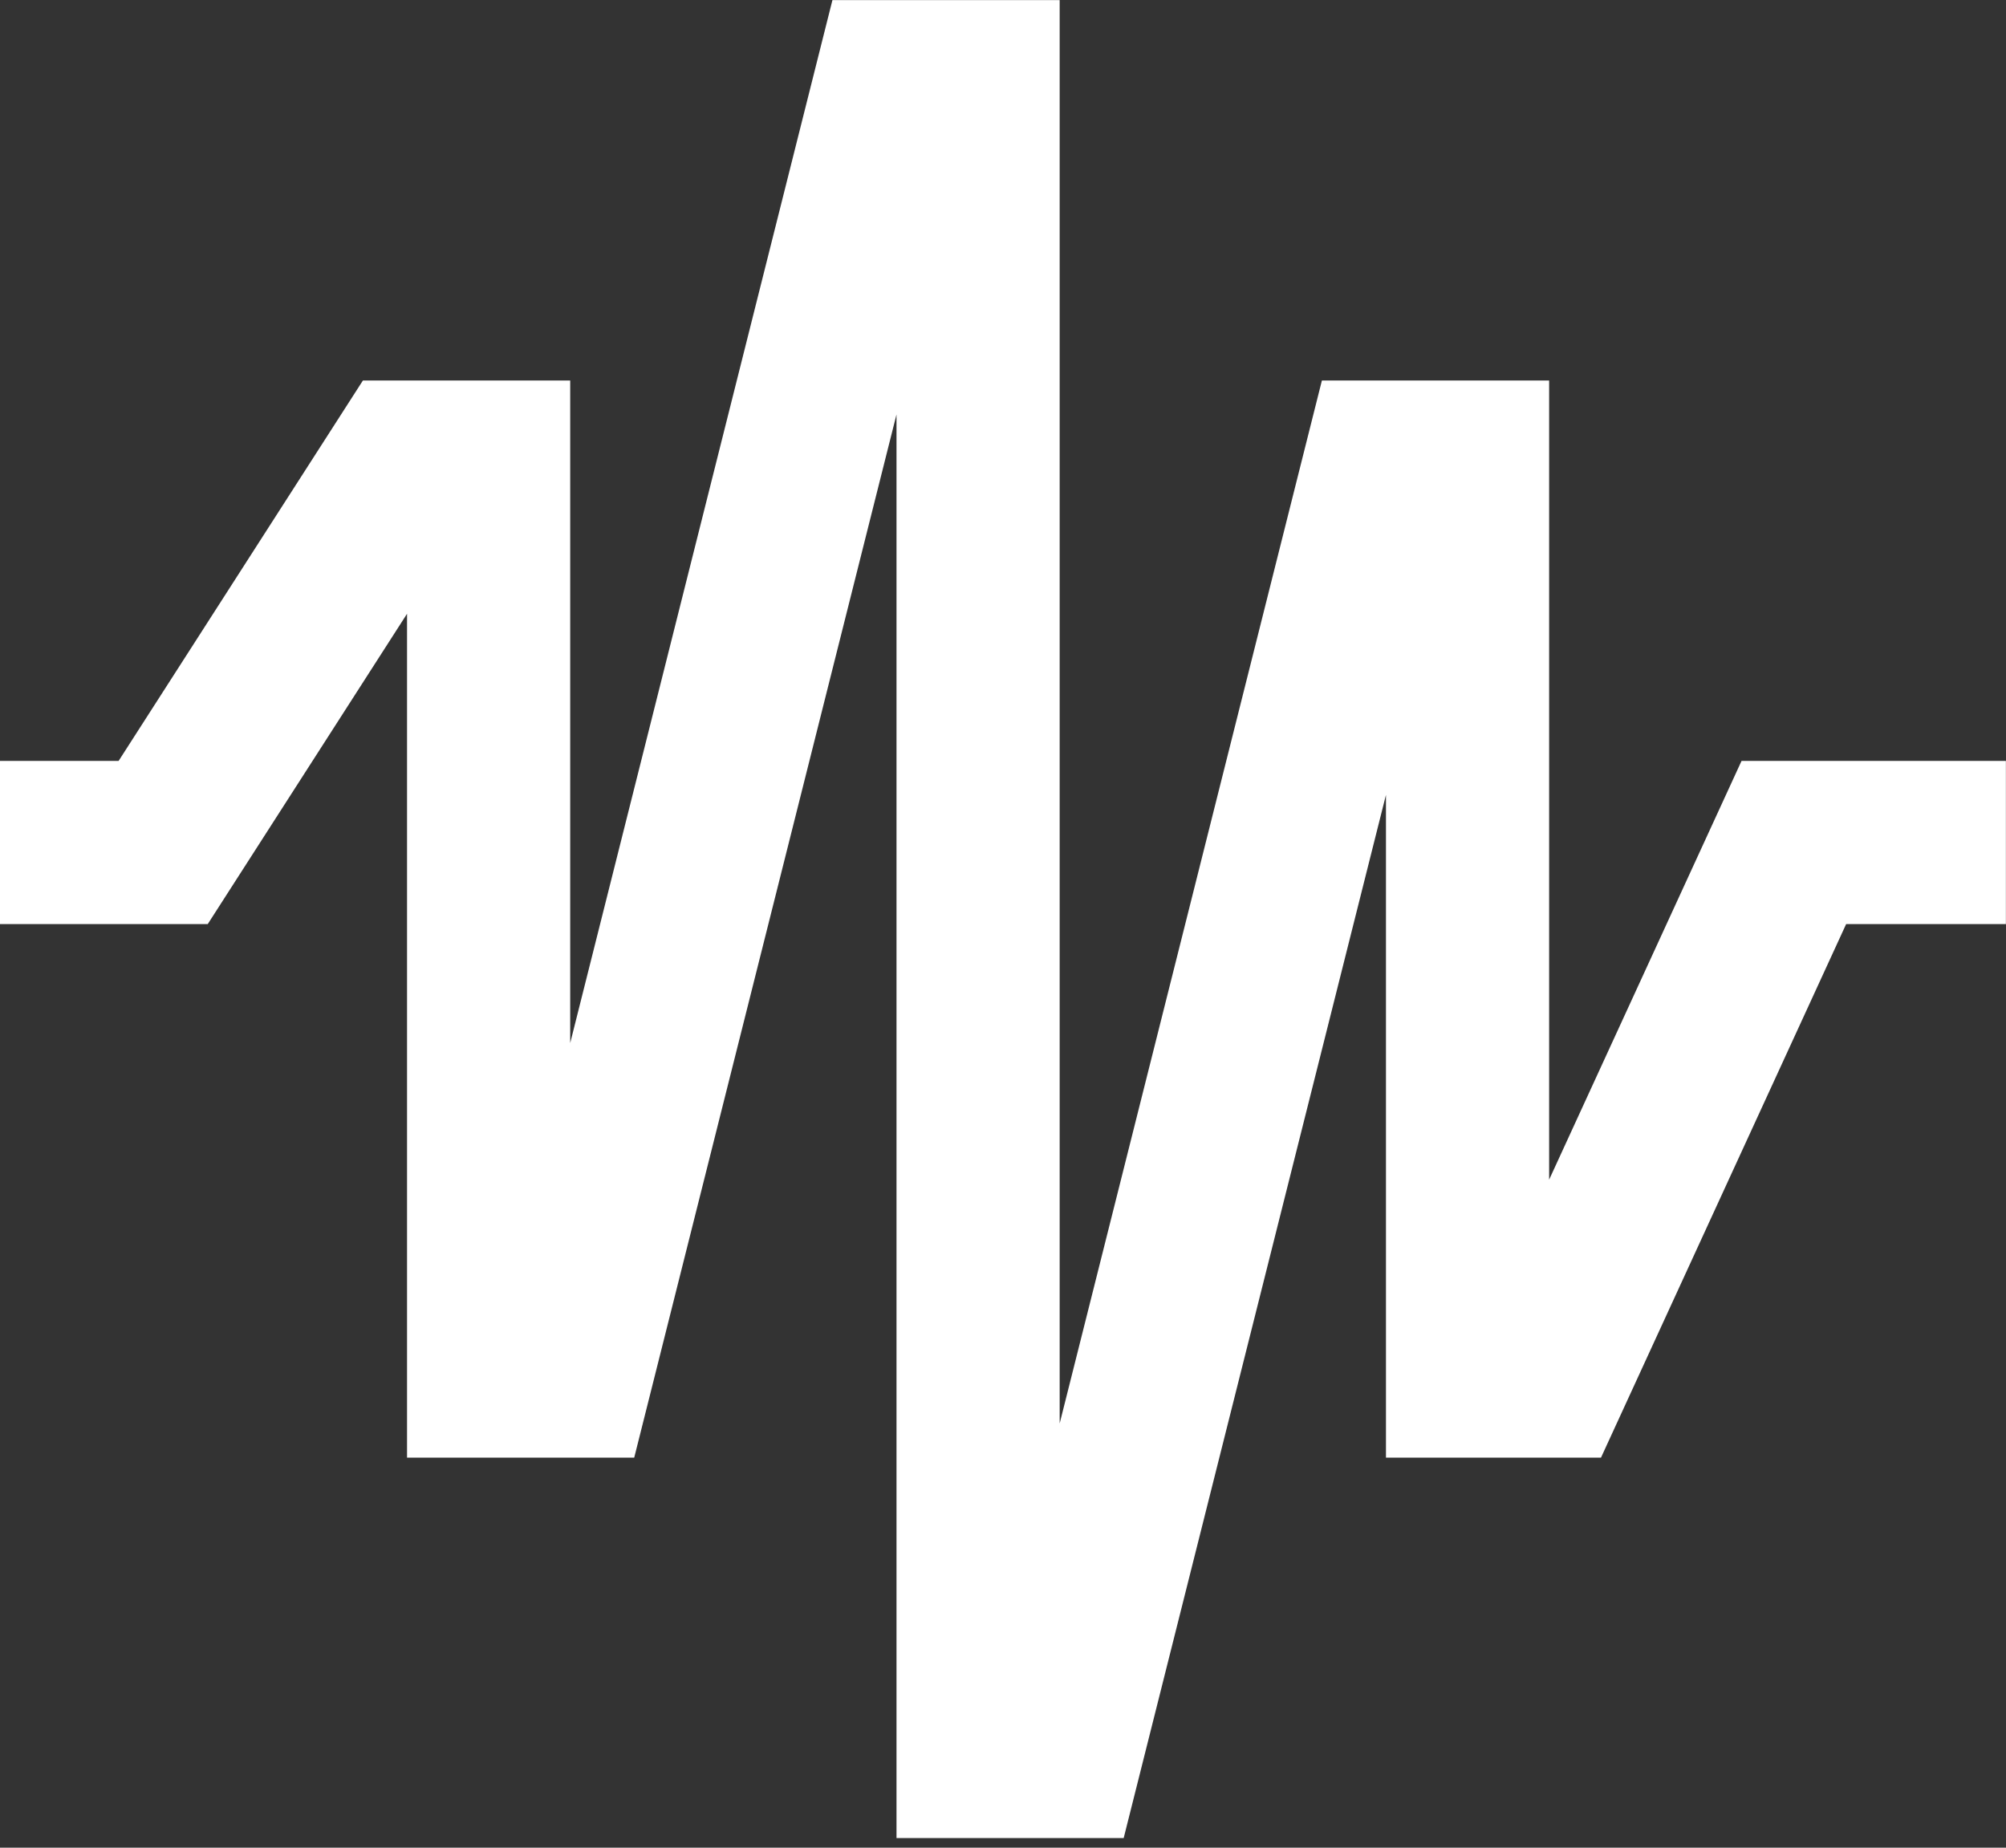 <svg width="38" height="35" viewBox="0 0 38 35" fill="none" xmlns="http://www.w3.org/2000/svg">
<rect x="0" y="0" width="38" height="35" fill="#333333" stroke="none"/>
<path d="M37.998 15.959H33.981L29.337 26.066H27.8V8.753H26.246L20.081 33.272H18.528V1.547H16.974L10.809 26.066H9.256V8.753H7.719L3.091 15.959H0" stroke="white" stroke-width="3.091" stroke-miterlimit="10"/>
</svg>
